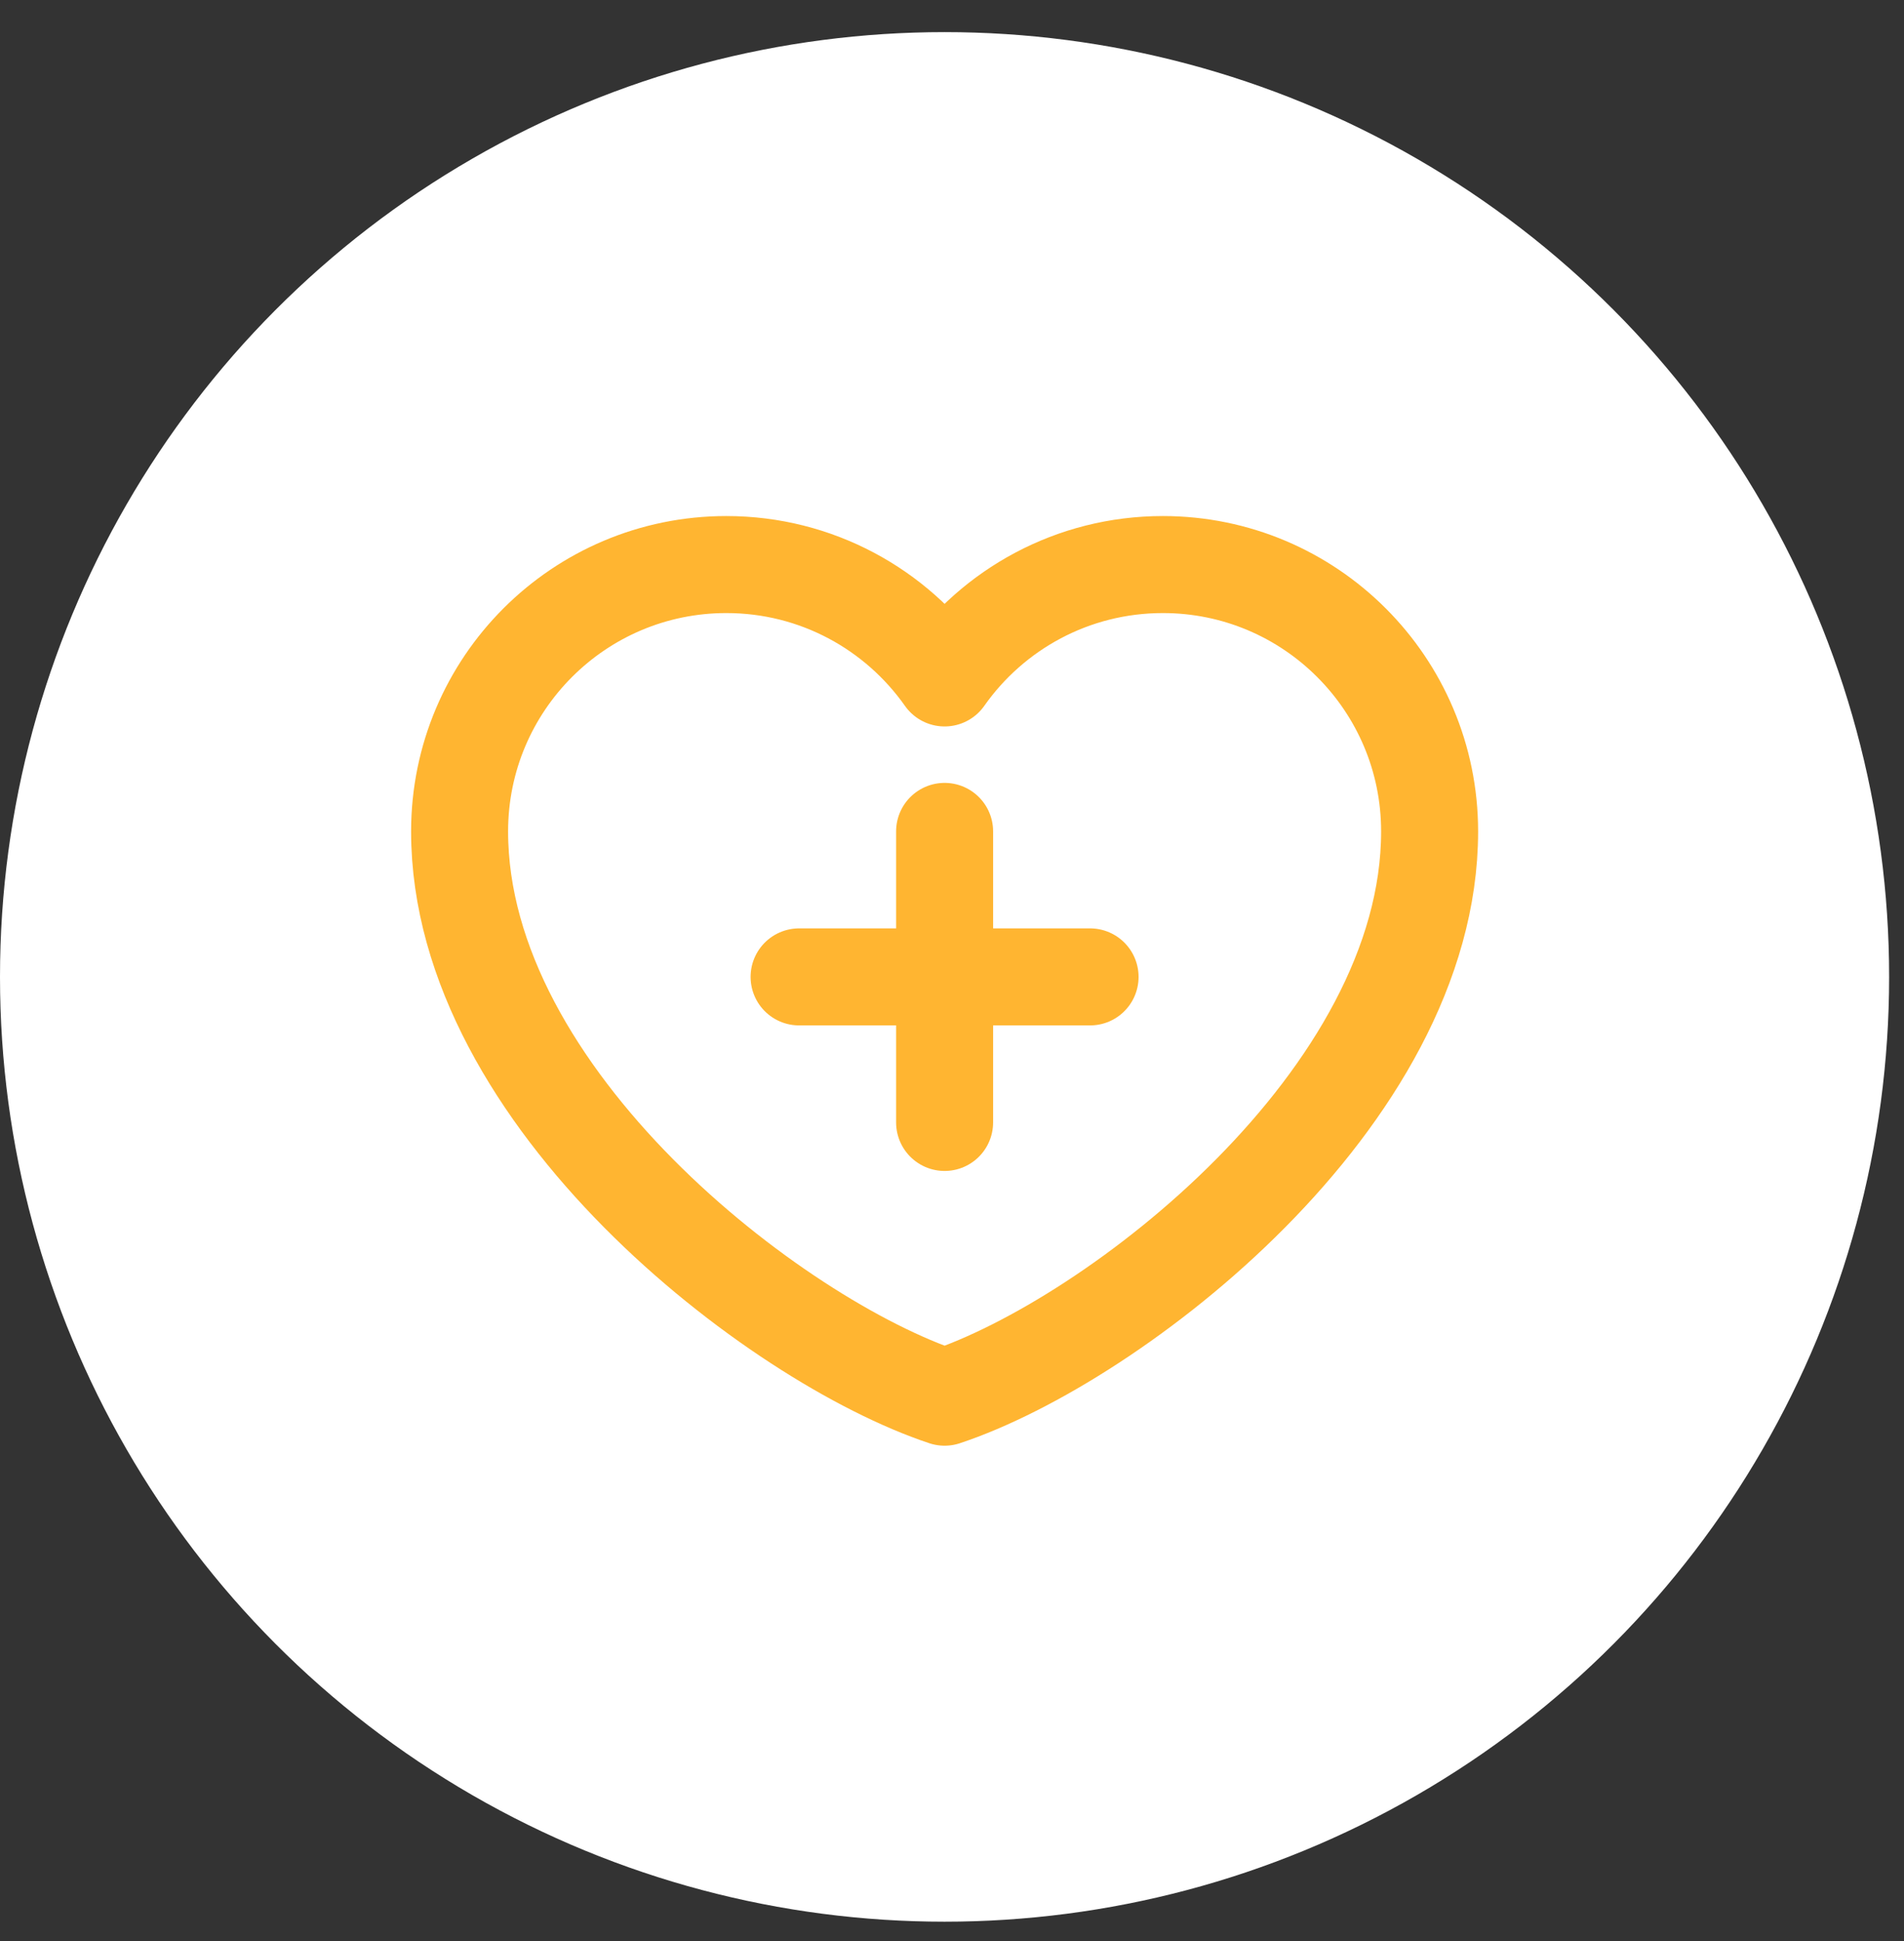 <svg width="52" height="53" viewBox="0 0 52 53" fill="none" xmlns="http://www.w3.org/2000/svg">
<rect x="0" y="0" width="52" height="53" fill="#333333" stroke="none"/>
<circle cx="25.797" cy="26.674" r="25.797" fill="white"/>
<path d="M19.837 15.415C15.813 15.415 12.552 18.677 12.552 22.701C12.552 29.986 21.162 36.609 25.798 38.15C30.434 36.609 39.044 29.986 39.044 22.701C39.044 18.677 35.782 15.415 31.759 15.415C29.295 15.415 27.116 16.638 25.798 18.511C24.479 16.638 22.301 15.415 19.837 15.415Z" stroke="#FFB531" stroke-width="2.649" stroke-linecap="round" stroke-linejoin="round"/>
<path d="M21.824 26.674H29.771" stroke="#FFB531" stroke-width="2.649" stroke-linecap="round" stroke-linejoin="round"/>
<path d="M25.798 22.701V30.648" stroke="#FFB531" stroke-width="2.649" stroke-linecap="round" stroke-linejoin="round"/>
</svg>
